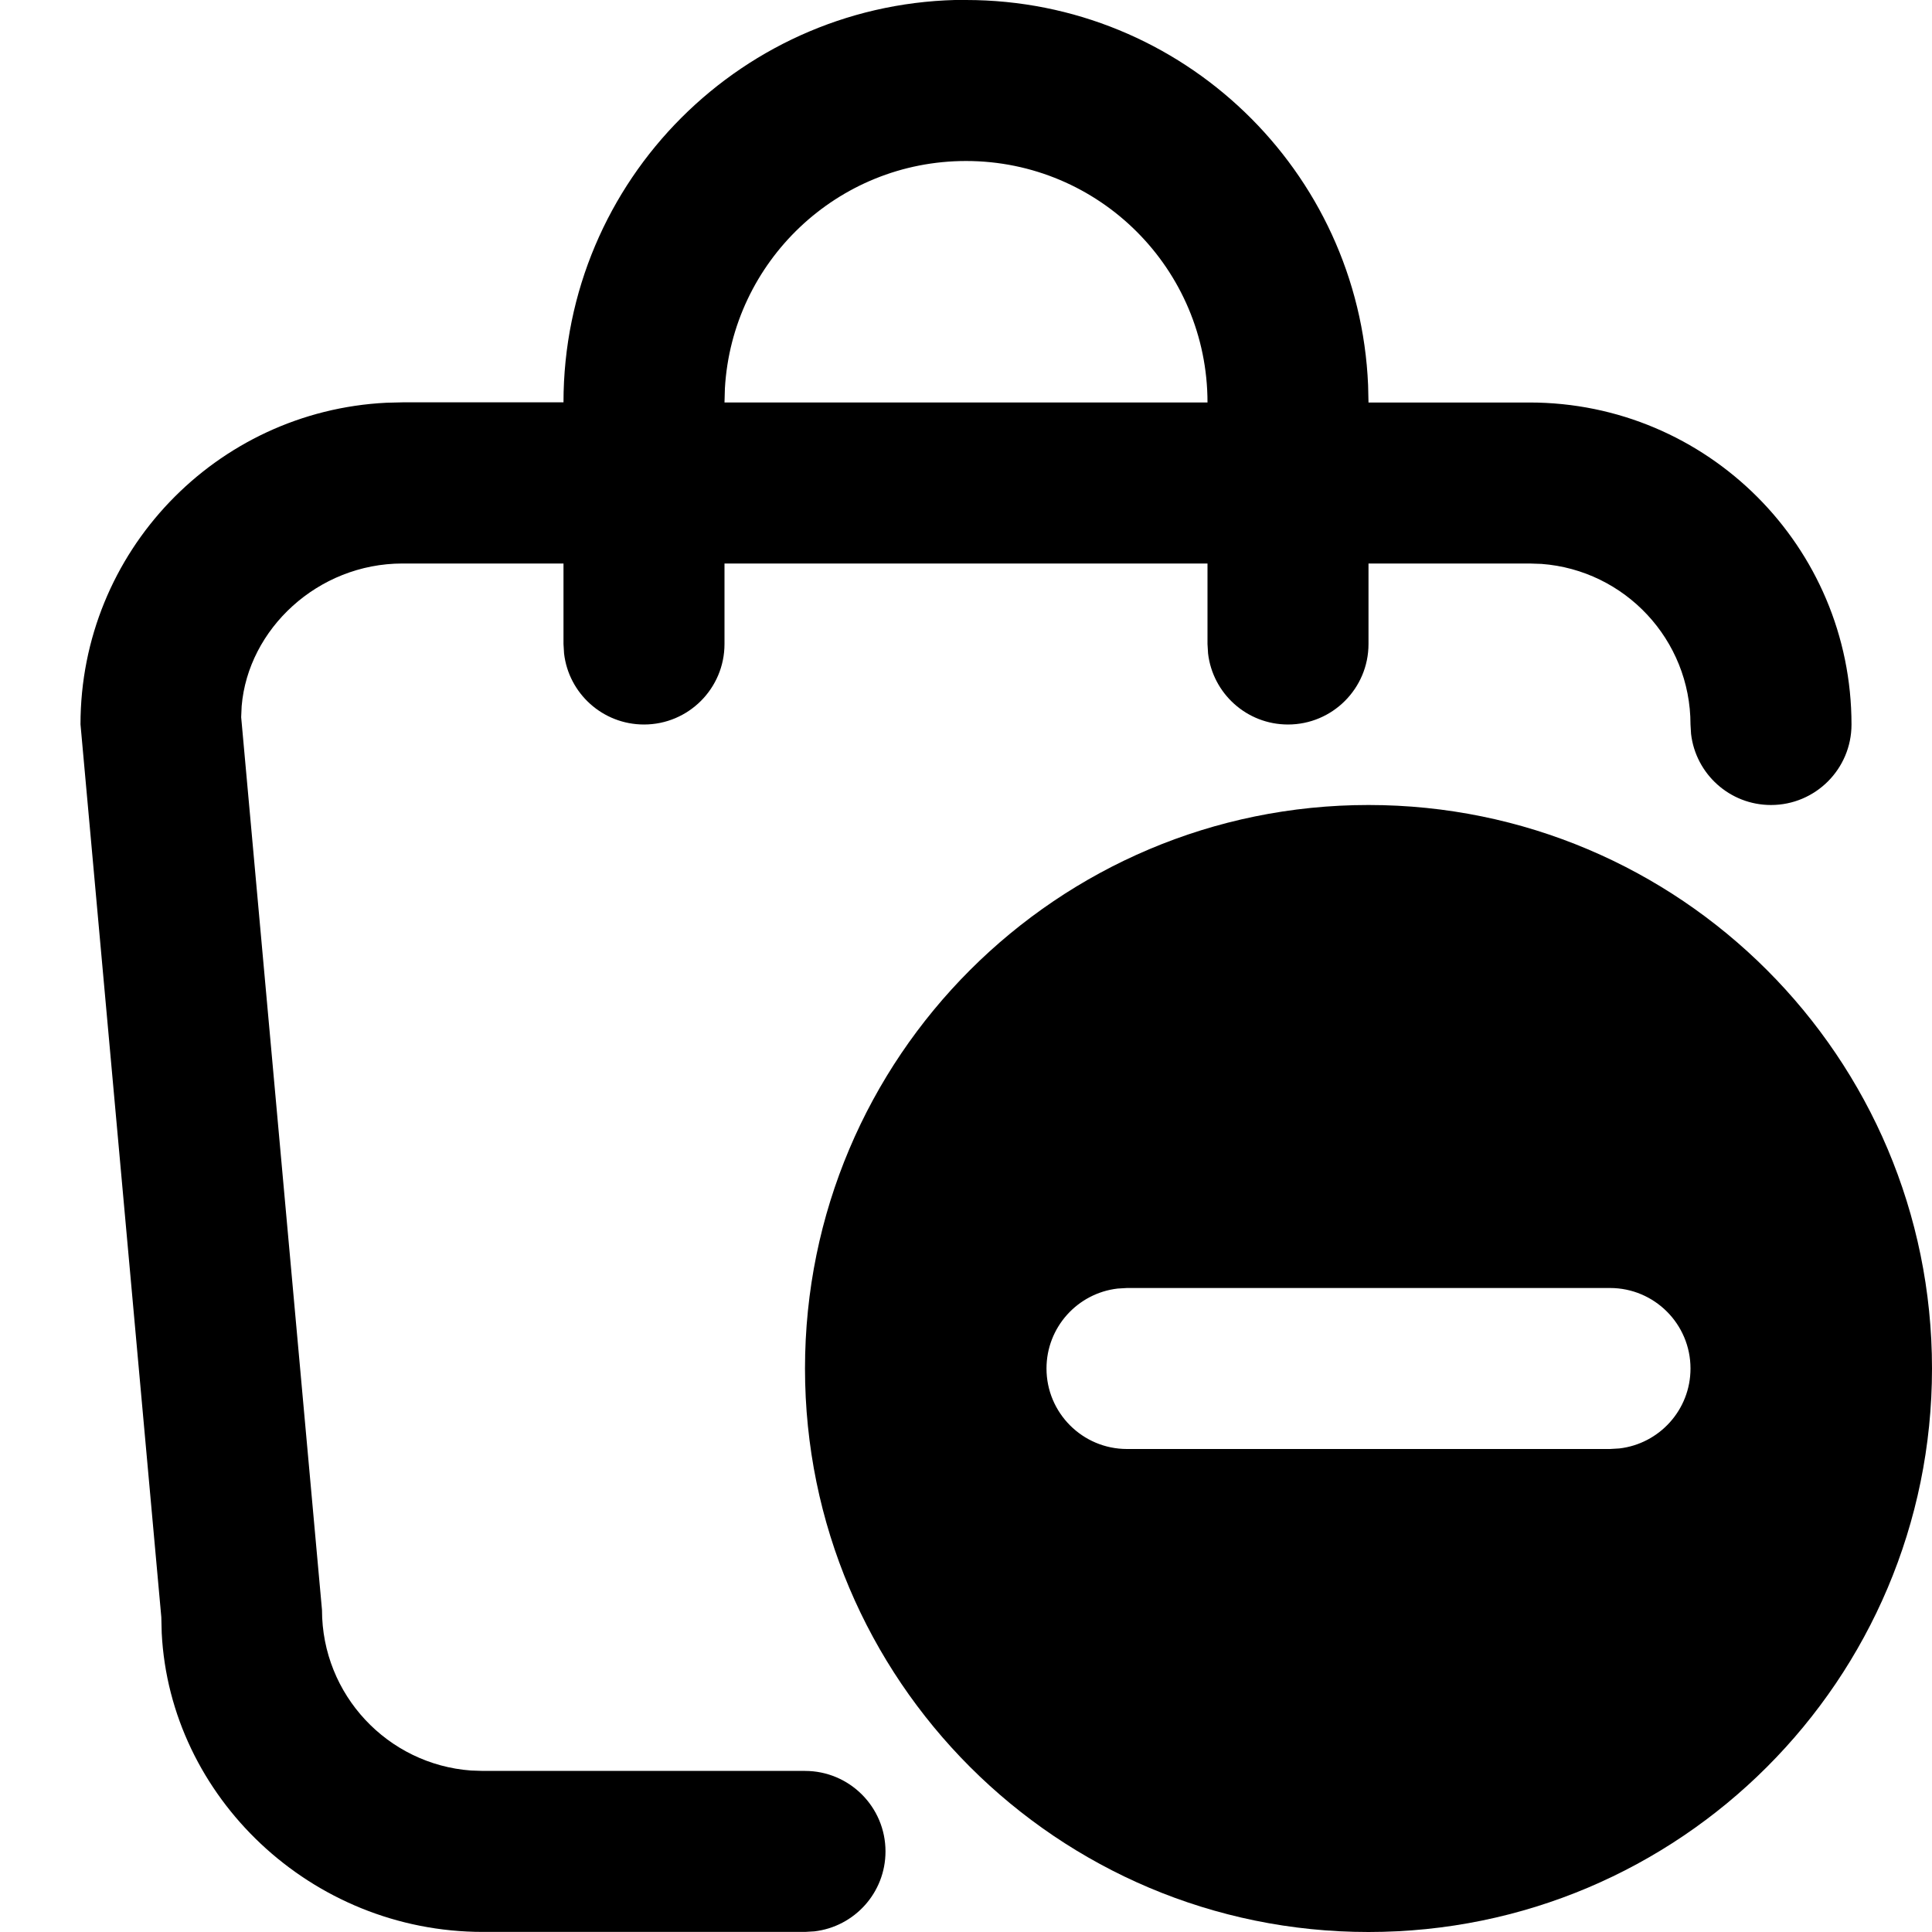 <svg fill="none" height="24" viewBox="0 0 24 24" width="24" xmlns="http://www.w3.org/2000/svg"><g clip-rule="evenodd" fill="#000" fill-rule="evenodd"><path d="m12 0c2.689 0 4.882 2.122 4.995 4.783l.005.217h2c2.209 0 4 1.791 4 4 0 .552-.448 1-1 1-.513 0-.935-.386-.993-.883l-.007-.117c0-1.054-.816-1.918-1.851-1.995l-.149-.005h-2v1c0 .552-.448 1-1 1-.513 0-.935-.386-.993-.883l-.007-.117v-1h-6v1c0 .552-.448 1-1 1-.513 0-.936-.386-.993-.883l-.007-.117v-1h-2c-1.054 0-1.918.816-1.998 1.772l-.006.137 1.004 11.091c0 1.054.816 1.918 1.851 1.994l.149.005h4c.552 0 1 .448 1 1 0 .513-.386.935-.883.993l-.117.007h-4c-2.14 0-3.888-1.681-3.991-3.712l-.005-.198-1.004-11.091c0-2.142 1.684-3.891 3.8-3.995l.2-.005h2c0-2.761 2.239-5 5-5zm0 2c1.657 0 3 1.343 3 3h-6l.005-.176c.091-1.575 1.397-2.824 2.995-2.824z"/><path d="m17 24c3.866 0 7-3.134 7-7s-3.134-7-7-7-7 3.134-7 7 3.134 7 7 7zm-3.117-7.993c-.497.058-.883.48-.883.993 0 .552.448 1 1 1h6l.117-.007c.497-.058.883-.48.883-.993 0-.552-.448-1-1-1h-6z"/></g></svg>